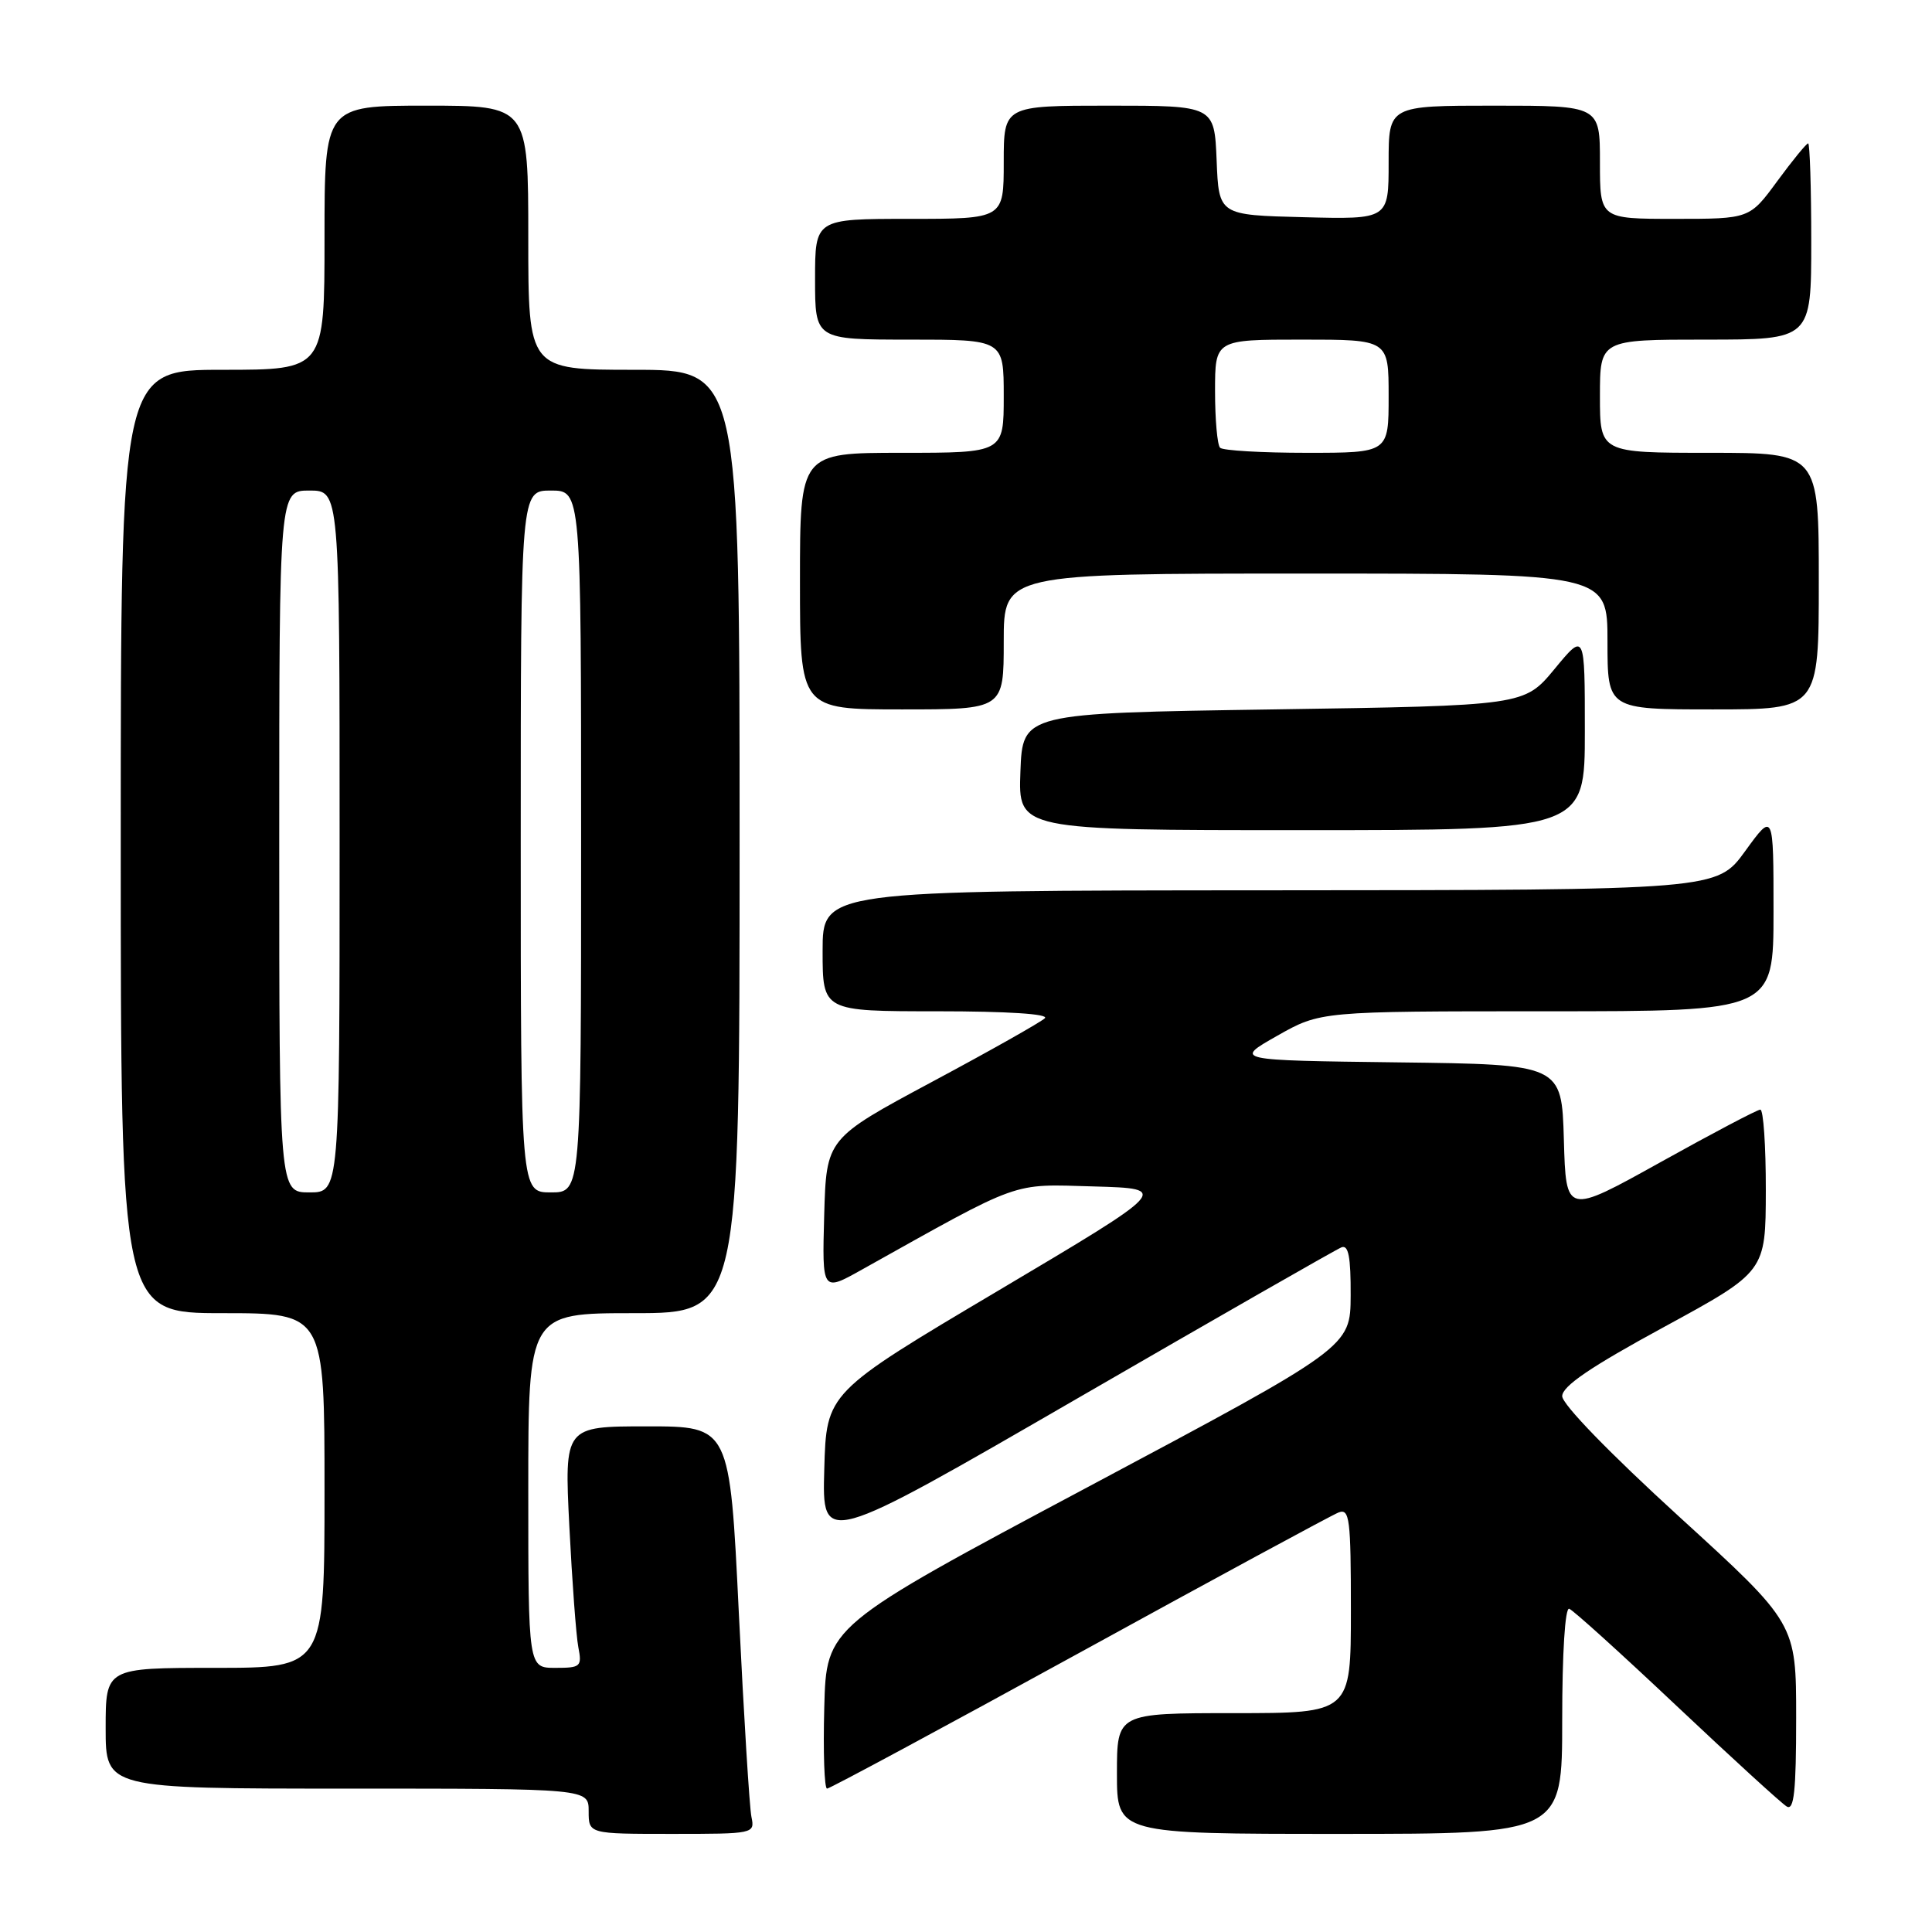 <?xml version="1.0" encoding="UTF-8" standalone="no"?>
<!DOCTYPE svg PUBLIC "-//W3C//DTD SVG 1.1//EN" "http://www.w3.org/Graphics/SVG/1.1/DTD/svg11.dtd" >
<svg xmlns="http://www.w3.org/2000/svg" xmlns:xlink="http://www.w3.org/1999/xlink" version="1.1" viewBox="0 0 256 256">
 <g >
 <path fill="currentColor"
d=" M 99.57 240.75 C 99.31 239.51 98.56 227.36 97.90 213.75 C 96.70 189.00 96.70 189.00 85.74 189.00 C 74.78 189.00 74.78 189.00 75.44 202.25 C 75.81 209.54 76.34 216.74 76.63 218.25 C 77.13 220.84 76.95 221.00 73.58 221.00 C 70.00 221.00 70.00 221.00 70.00 197.50 C 70.00 174.00 70.00 174.00 84.00 174.00 C 98.00 174.00 98.00 174.00 98.00 111.50 C 98.00 49.00 98.00 49.00 84.00 49.00 C 70.00 49.00 70.00 49.00 70.00 31.50 C 70.00 14.00 70.00 14.00 56.50 14.00 C 43.00 14.00 43.00 14.00 43.00 31.50 C 43.00 49.00 43.00 49.00 29.50 49.00 C 16.00 49.00 16.00 49.00 16.00 111.50 C 16.00 174.00 16.00 174.00 29.50 174.00 C 43.00 174.00 43.00 174.00 43.00 197.50 C 43.00 221.00 43.00 221.00 28.50 221.00 C 14.00 221.00 14.00 221.00 14.00 229.00 C 14.00 237.00 14.00 237.00 46.00 237.00 C 78.00 237.00 78.00 237.00 78.00 240.00 C 78.00 243.00 78.00 243.00 89.02 243.00 C 99.92 243.00 100.03 242.98 99.57 240.75 Z  M 207.00 227.92 C 207.00 219.02 207.38 212.97 207.93 213.17 C 208.45 213.35 214.86 219.15 222.18 226.06 C 229.51 232.97 236.06 238.96 236.75 239.37 C 237.72 239.95 238.00 237.35 238.00 227.61 C 238.00 215.11 238.00 215.11 222.50 200.97 C 213.31 192.58 207.00 186.08 207.00 185.00 C 207.00 183.68 210.76 181.12 220.48 175.84 C 233.96 168.50 233.96 168.50 233.98 157.75 C 233.99 151.84 233.66 147.01 233.25 147.03 C 232.84 147.04 226.88 150.18 220.00 154.01 C 207.50 160.96 207.50 160.96 207.22 151.00 C 206.93 141.04 206.93 141.04 185.22 140.77 C 163.50 140.50 163.50 140.50 169.23 137.25 C 174.97 134.00 174.97 134.00 204.98 134.00 C 235.00 134.00 235.00 134.00 235.00 120.80 C 235.00 107.60 235.00 107.60 231.25 112.77 C 227.50 117.94 227.50 117.94 168.25 117.97 C 109.00 118.00 109.00 118.00 109.00 126.00 C 109.00 134.00 109.00 134.00 124.20 134.00 C 133.52 134.00 139.03 134.36 138.45 134.92 C 137.93 135.43 131.20 139.23 123.50 143.35 C 109.50 150.86 109.50 150.86 109.21 161.02 C 108.93 171.19 108.93 171.19 114.21 168.23 C 135.61 156.27 133.86 156.90 144.96 157.21 C 155.04 157.50 155.04 157.50 132.27 171.02 C 109.50 184.53 109.50 184.53 109.22 194.70 C 108.93 204.87 108.93 204.87 142.72 185.32 C 161.30 174.57 177.06 165.55 177.75 165.28 C 178.68 164.91 178.99 166.55 178.97 171.64 C 178.94 178.50 178.94 178.50 144.22 197.00 C 109.50 215.50 109.50 215.50 109.22 226.25 C 109.06 232.16 109.23 237.00 109.59 237.00 C 109.95 237.00 124.98 228.91 143.00 219.02 C 161.01 209.13 176.48 200.75 177.37 200.41 C 178.83 199.85 179.00 201.24 179.00 213.39 C 179.00 227.00 179.00 227.00 163.50 227.00 C 148.00 227.00 148.00 227.00 148.00 235.00 C 148.00 243.00 148.00 243.00 177.50 243.00 C 207.00 243.00 207.00 243.00 207.00 227.92 Z  M 210.00 96.89 C 210.00 83.78 210.00 83.78 205.99 88.64 C 201.97 93.50 201.97 93.50 168.74 94.00 C 135.50 94.50 135.50 94.50 135.21 102.25 C 134.92 110.00 134.92 110.00 172.46 110.00 C 210.00 110.00 210.00 110.00 210.00 96.89 Z  M 133.00 85.00 C 133.00 76.00 133.00 76.00 173.00 76.00 C 213.00 76.00 213.00 76.00 213.00 85.00 C 213.00 94.00 213.00 94.00 227.00 94.00 C 241.00 94.00 241.00 94.00 241.00 77.00 C 241.00 60.00 241.00 60.00 226.50 60.00 C 212.00 60.00 212.00 60.00 212.00 52.50 C 212.00 45.00 212.00 45.00 226.00 45.00 C 240.00 45.00 240.00 45.00 240.00 32.00 C 240.00 24.85 239.81 19.00 239.59 19.00 C 239.36 19.00 237.52 21.25 235.50 24.00 C 231.83 29.00 231.83 29.00 221.91 29.00 C 212.00 29.00 212.00 29.00 212.00 21.50 C 212.00 14.00 212.00 14.00 198.00 14.00 C 184.00 14.00 184.00 14.00 184.00 21.53 C 184.00 29.07 184.00 29.07 172.75 28.78 C 161.50 28.50 161.50 28.50 161.21 21.25 C 160.91 14.00 160.91 14.00 146.96 14.00 C 133.00 14.00 133.00 14.00 133.00 21.50 C 133.00 29.00 133.00 29.00 120.50 29.00 C 108.00 29.00 108.00 29.00 108.00 37.00 C 108.00 45.00 108.00 45.00 120.50 45.00 C 133.00 45.00 133.00 45.00 133.00 52.50 C 133.00 60.00 133.00 60.00 119.50 60.00 C 106.00 60.00 106.00 60.00 106.00 77.00 C 106.00 94.00 106.00 94.00 119.50 94.00 C 133.00 94.00 133.00 94.00 133.00 85.00 Z  M 37.00 111.50 C 37.00 65.00 37.00 65.00 41.00 65.00 C 45.00 65.00 45.00 65.00 45.00 111.50 C 45.00 158.00 45.00 158.00 41.00 158.00 C 37.00 158.00 37.00 158.00 37.00 111.50 Z  M 69.00 111.50 C 69.00 65.00 69.00 65.00 73.00 65.00 C 77.00 65.00 77.00 65.00 77.00 111.50 C 77.00 158.00 77.00 158.00 73.00 158.00 C 69.00 158.00 69.00 158.00 69.00 111.50 Z  M 161.67 59.33 C 161.30 58.97 161.00 55.59 161.00 51.83 C 161.00 45.00 161.00 45.00 172.50 45.00 C 184.00 45.00 184.00 45.00 184.00 52.50 C 184.00 60.00 184.00 60.00 173.17 60.00 C 167.21 60.00 162.03 59.70 161.67 59.33 Z "/>
</g>
</svg>